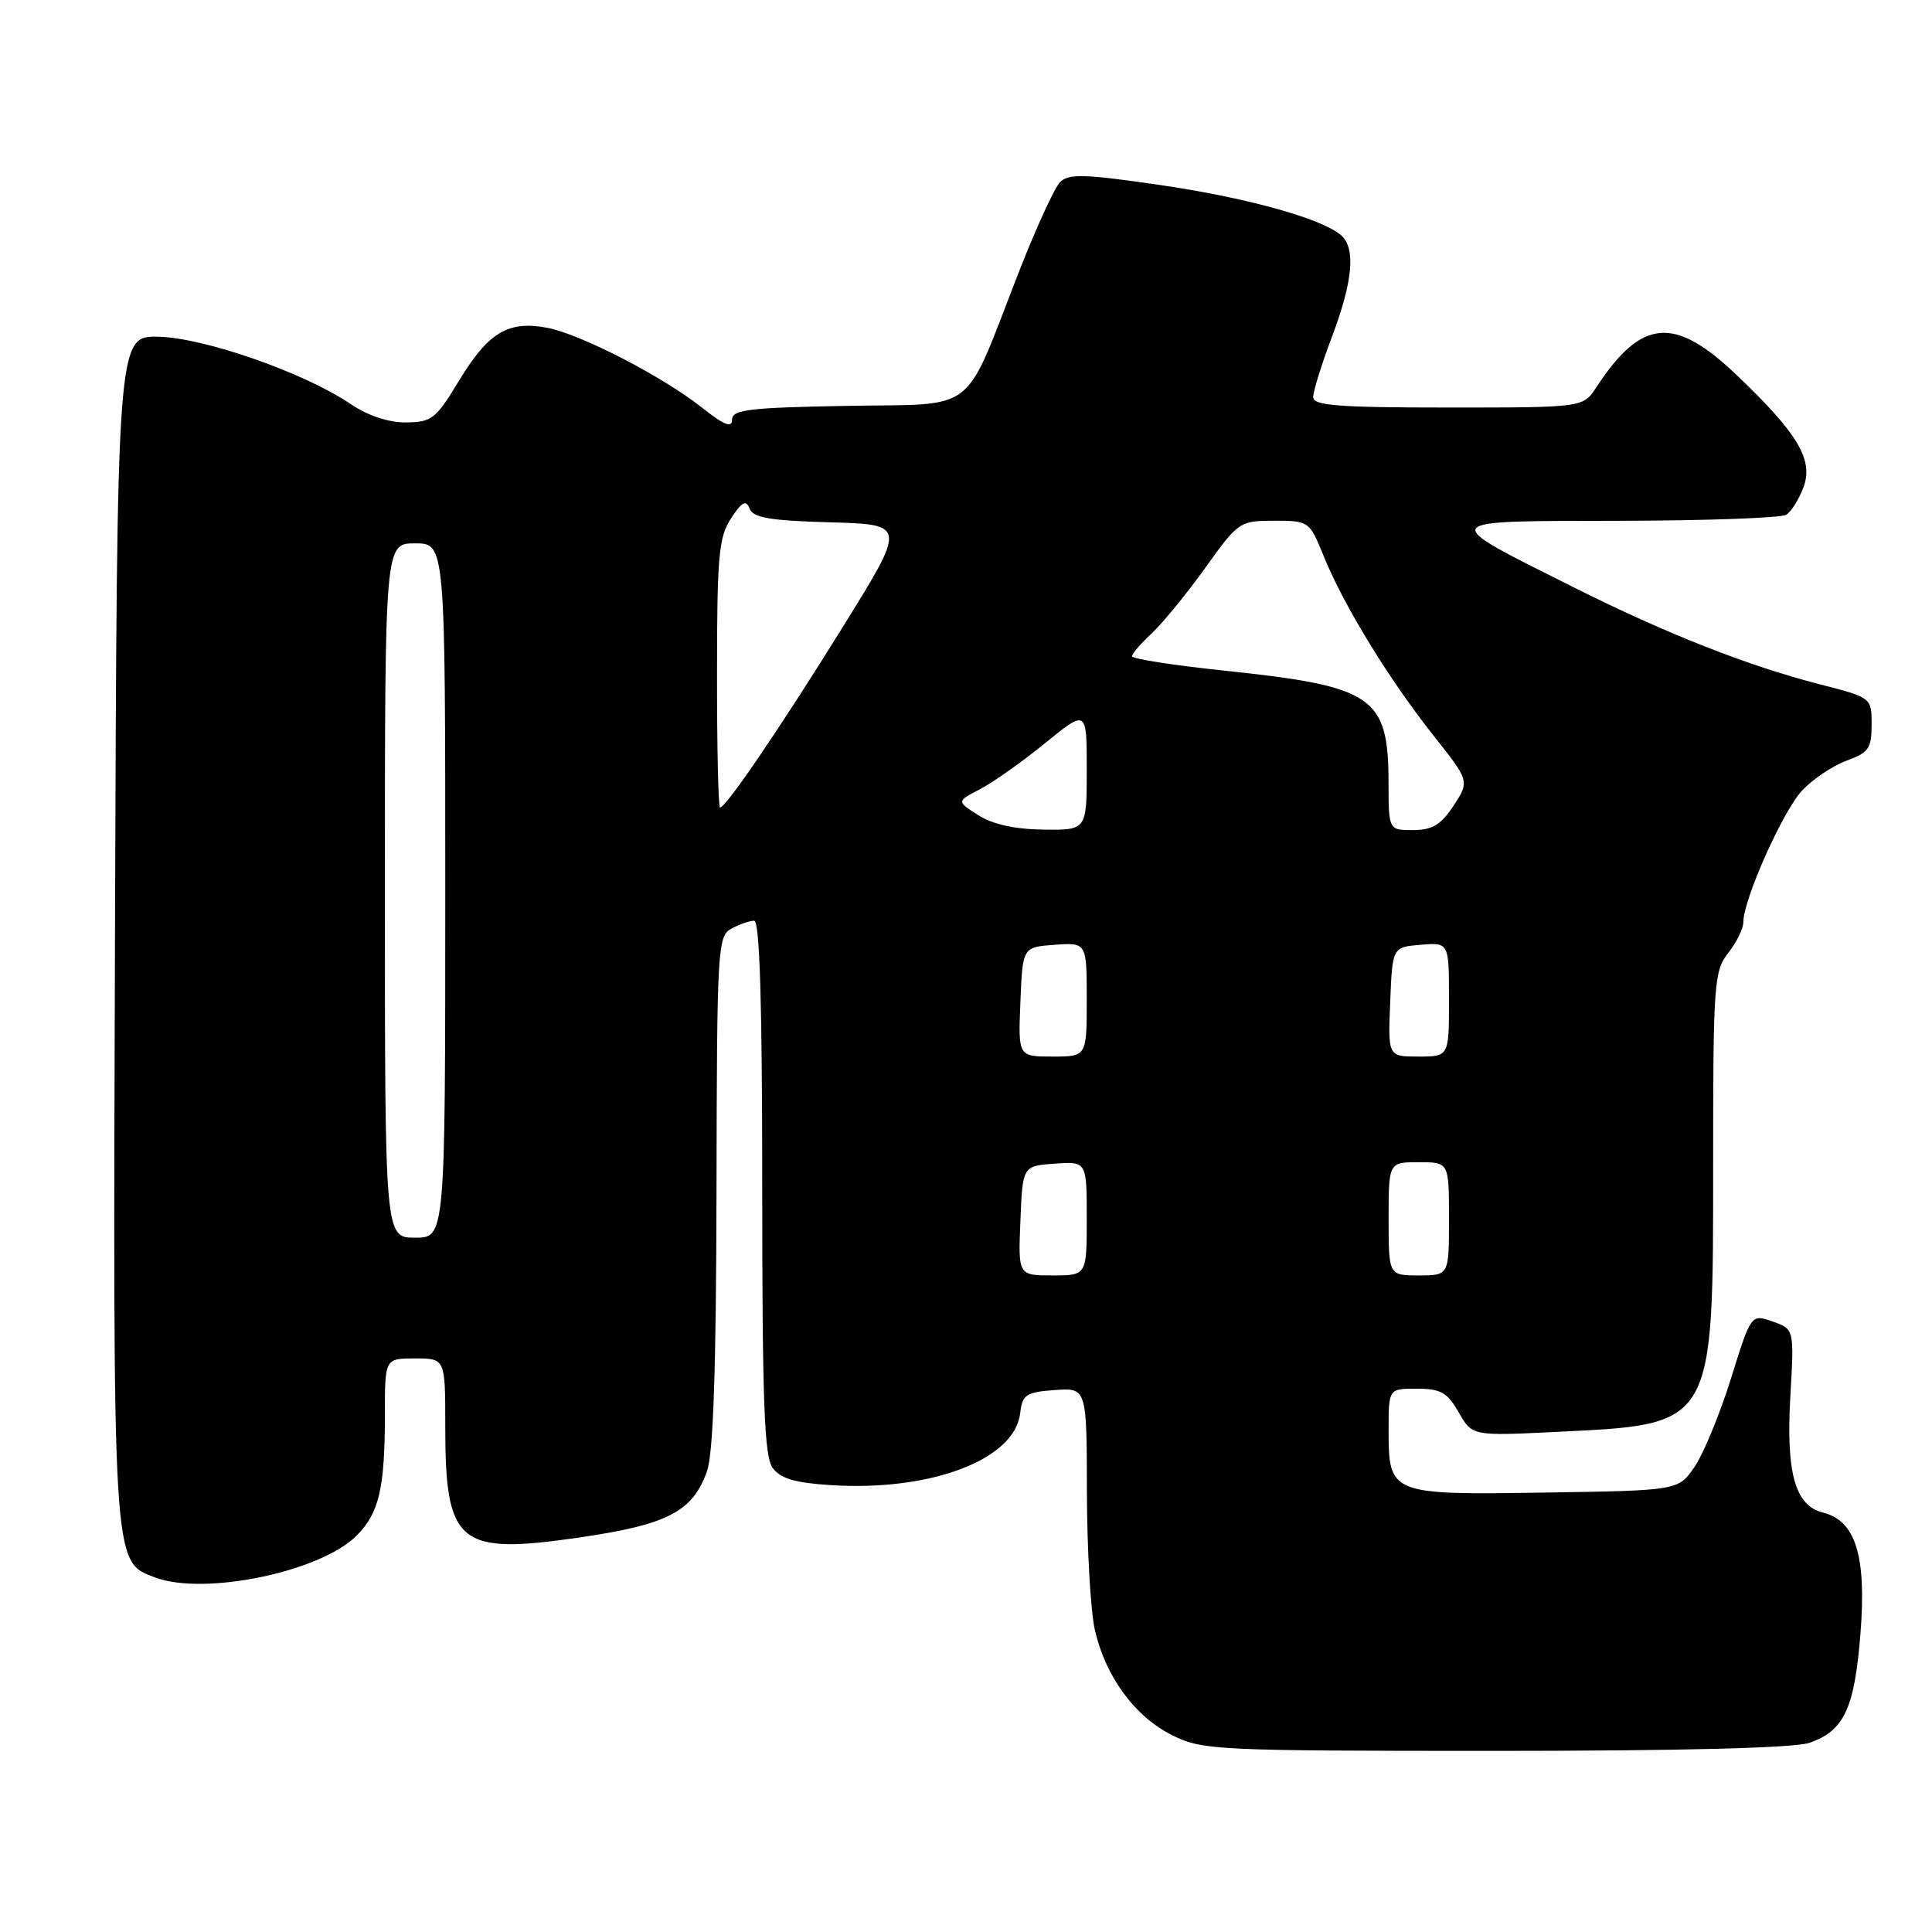 <?xml version="1.0" encoding="UTF-8" standalone="no"?>
<!DOCTYPE svg PUBLIC "-//W3C//DTD SVG 1.1//EN" "http://www.w3.org/Graphics/SVG/1.1/DTD/svg11.dtd" >
<svg xmlns="http://www.w3.org/2000/svg" xmlns:xlink="http://www.w3.org/1999/xlink" version="1.1" viewBox="0 0 256 256">
 <g >
 <path fill="currentColor"
d=" M 239.78 230.93 C 244.38 229.32 245.74 226.37 246.53 216.34 C 247.32 206.15 245.88 201.51 241.57 200.43 C 237.85 199.50 236.65 195.22 237.23 185.02 C 237.74 176.11 237.74 176.11 234.89 175.11 C 232.03 174.11 232.03 174.11 229.38 182.61 C 227.92 187.28 225.76 192.54 224.58 194.30 C 222.42 197.50 222.42 197.50 204.81 197.77 C 184.13 198.09 184.00 198.04 184.00 189.43 C 184.00 184.00 184.00 184.00 187.75 184.01 C 190.90 184.01 191.78 184.51 193.28 187.14 C 195.07 190.28 195.07 190.28 206.28 189.73 C 227.26 188.71 227.00 189.17 227.00 153.89 C 227.00 130.33 227.12 128.66 229.00 126.27 C 230.10 124.87 231.00 123.04 231.00 122.19 C 231.00 119.20 236.24 107.46 238.79 104.75 C 240.22 103.23 242.87 101.45 244.69 100.79 C 247.60 99.74 248.00 99.16 248.00 96.02 C 248.00 92.44 248.00 92.44 241.04 90.65 C 231.52 88.20 220.75 83.95 208.49 77.81 C 190.37 68.73 190.15 69.05 214.50 69.01 C 226.05 68.99 236.03 68.63 236.69 68.21 C 237.34 67.80 238.36 66.18 238.95 64.62 C 240.34 60.96 238.28 57.48 230.10 49.68 C 221.85 41.81 217.51 42.19 211.52 51.32 C 209.77 54.00 209.77 54.00 191.88 54.00 C 177.34 54.00 174.00 53.74 174.00 52.62 C 174.00 51.86 175.12 48.25 176.50 44.60 C 179.30 37.17 179.67 32.80 177.64 31.12 C 174.95 28.88 164.95 26.14 153.48 24.48 C 143.63 23.05 141.58 23.00 140.46 24.14 C 139.72 24.89 137.28 30.22 135.02 36.00 C 127.50 55.25 129.80 53.46 112.24 53.78 C 99.23 54.01 97.00 54.28 97.00 55.61 C 97.00 56.75 95.95 56.34 93.04 54.03 C 87.76 49.85 76.91 44.26 72.45 43.42 C 67.34 42.47 64.69 44.06 60.85 50.40 C 57.76 55.51 57.21 55.95 53.79 55.97 C 51.47 55.99 48.74 55.08 46.47 53.54 C 40.38 49.41 27.08 44.75 21.00 44.62 C 15.50 44.50 15.50 44.50 15.24 122.77 C 14.96 208.12 14.89 206.87 20.52 209.01 C 27.02 211.48 42.43 208.30 47.24 203.49 C 50.24 200.49 51.00 197.22 51.00 187.37 C 51.00 180.00 51.00 180.00 55.00 180.00 C 59.00 180.00 59.00 180.00 59.00 188.93 C 59.00 204.67 60.70 206.07 76.88 203.71 C 88.50 202.01 91.81 200.28 93.69 194.91 C 94.52 192.54 94.90 181.20 94.94 157.79 C 95.00 125.51 95.08 124.03 96.93 123.04 C 98.00 122.47 99.35 122.00 99.93 122.00 C 100.67 122.00 101.00 132.98 101.00 157.31 C 101.00 185.74 101.27 192.99 102.38 194.50 C 103.41 195.92 105.36 196.49 110.13 196.79 C 123.37 197.63 134.48 193.40 135.18 187.25 C 135.47 184.79 135.95 184.47 139.75 184.19 C 144.00 183.89 144.00 183.89 144.02 197.69 C 144.04 205.29 144.51 213.53 145.08 216.00 C 146.49 222.18 150.40 227.49 155.35 229.94 C 159.32 231.91 161.16 232.00 198.10 232.00 C 223.05 232.00 237.79 231.62 239.78 230.93 Z  M 135.21 161.75 C 135.50 154.50 135.50 154.50 139.75 154.19 C 144.00 153.89 144.00 153.89 144.00 161.44 C 144.00 169.00 144.00 169.00 139.46 169.00 C 134.91 169.00 134.91 169.00 135.21 161.75 Z  M 184.00 161.50 C 184.00 154.00 184.00 154.00 188.00 154.00 C 192.00 154.00 192.00 154.00 192.00 161.50 C 192.00 169.00 192.00 169.00 188.00 169.00 C 184.00 169.00 184.00 169.00 184.00 161.50 Z  M 51.00 118.00 C 51.00 72.00 51.00 72.00 55.00 72.00 C 59.00 72.00 59.00 72.00 59.00 118.00 C 59.00 164.00 59.00 164.00 55.00 164.00 C 51.00 164.00 51.00 164.00 51.00 118.00 Z  M 135.21 132.75 C 135.50 125.50 135.50 125.50 139.75 125.19 C 144.00 124.89 144.00 124.89 144.00 132.44 C 144.00 140.00 144.00 140.00 139.46 140.00 C 134.91 140.00 134.91 140.00 135.21 132.75 Z  M 184.21 132.75 C 184.50 125.50 184.50 125.50 188.25 125.19 C 192.00 124.88 192.00 124.88 192.00 132.44 C 192.00 140.00 192.00 140.00 187.96 140.00 C 183.91 140.00 183.91 140.00 184.21 132.75 Z  M 129.63 108.02 C 126.75 106.18 126.75 106.18 129.86 104.57 C 131.56 103.69 135.44 100.95 138.48 98.47 C 144.00 93.98 144.00 93.98 144.00 101.99 C 144.00 110.00 144.00 110.00 138.25 109.93 C 134.48 109.88 131.51 109.22 129.63 108.02 Z  M 183.99 103.75 C 183.96 92.24 182.07 90.95 162.10 88.85 C 155.45 88.15 150.00 87.30 150.00 86.96 C 150.00 86.62 151.17 85.26 152.61 83.92 C 154.04 82.59 157.23 78.69 159.70 75.25 C 164.09 69.12 164.26 69.00 168.84 69.00 C 173.46 69.01 173.52 69.05 175.42 73.75 C 178.04 80.20 184.03 89.99 189.88 97.38 C 194.73 103.50 194.73 103.50 192.62 106.74 C 190.95 109.28 189.80 109.98 187.25 109.99 C 184.00 110.00 184.00 110.00 183.99 103.75 Z  M 95.01 89.25 C 95.01 73.63 95.24 71.16 96.87 68.68 C 98.33 66.47 98.86 66.19 99.32 67.39 C 99.79 68.61 102.04 68.99 110.00 69.21 C 120.10 69.50 120.10 69.50 111.70 83.04 C 103.42 96.38 96.20 107.00 95.41 107.00 C 95.18 107.00 95.00 99.01 95.01 89.25 Z "/>
</g>
</svg>